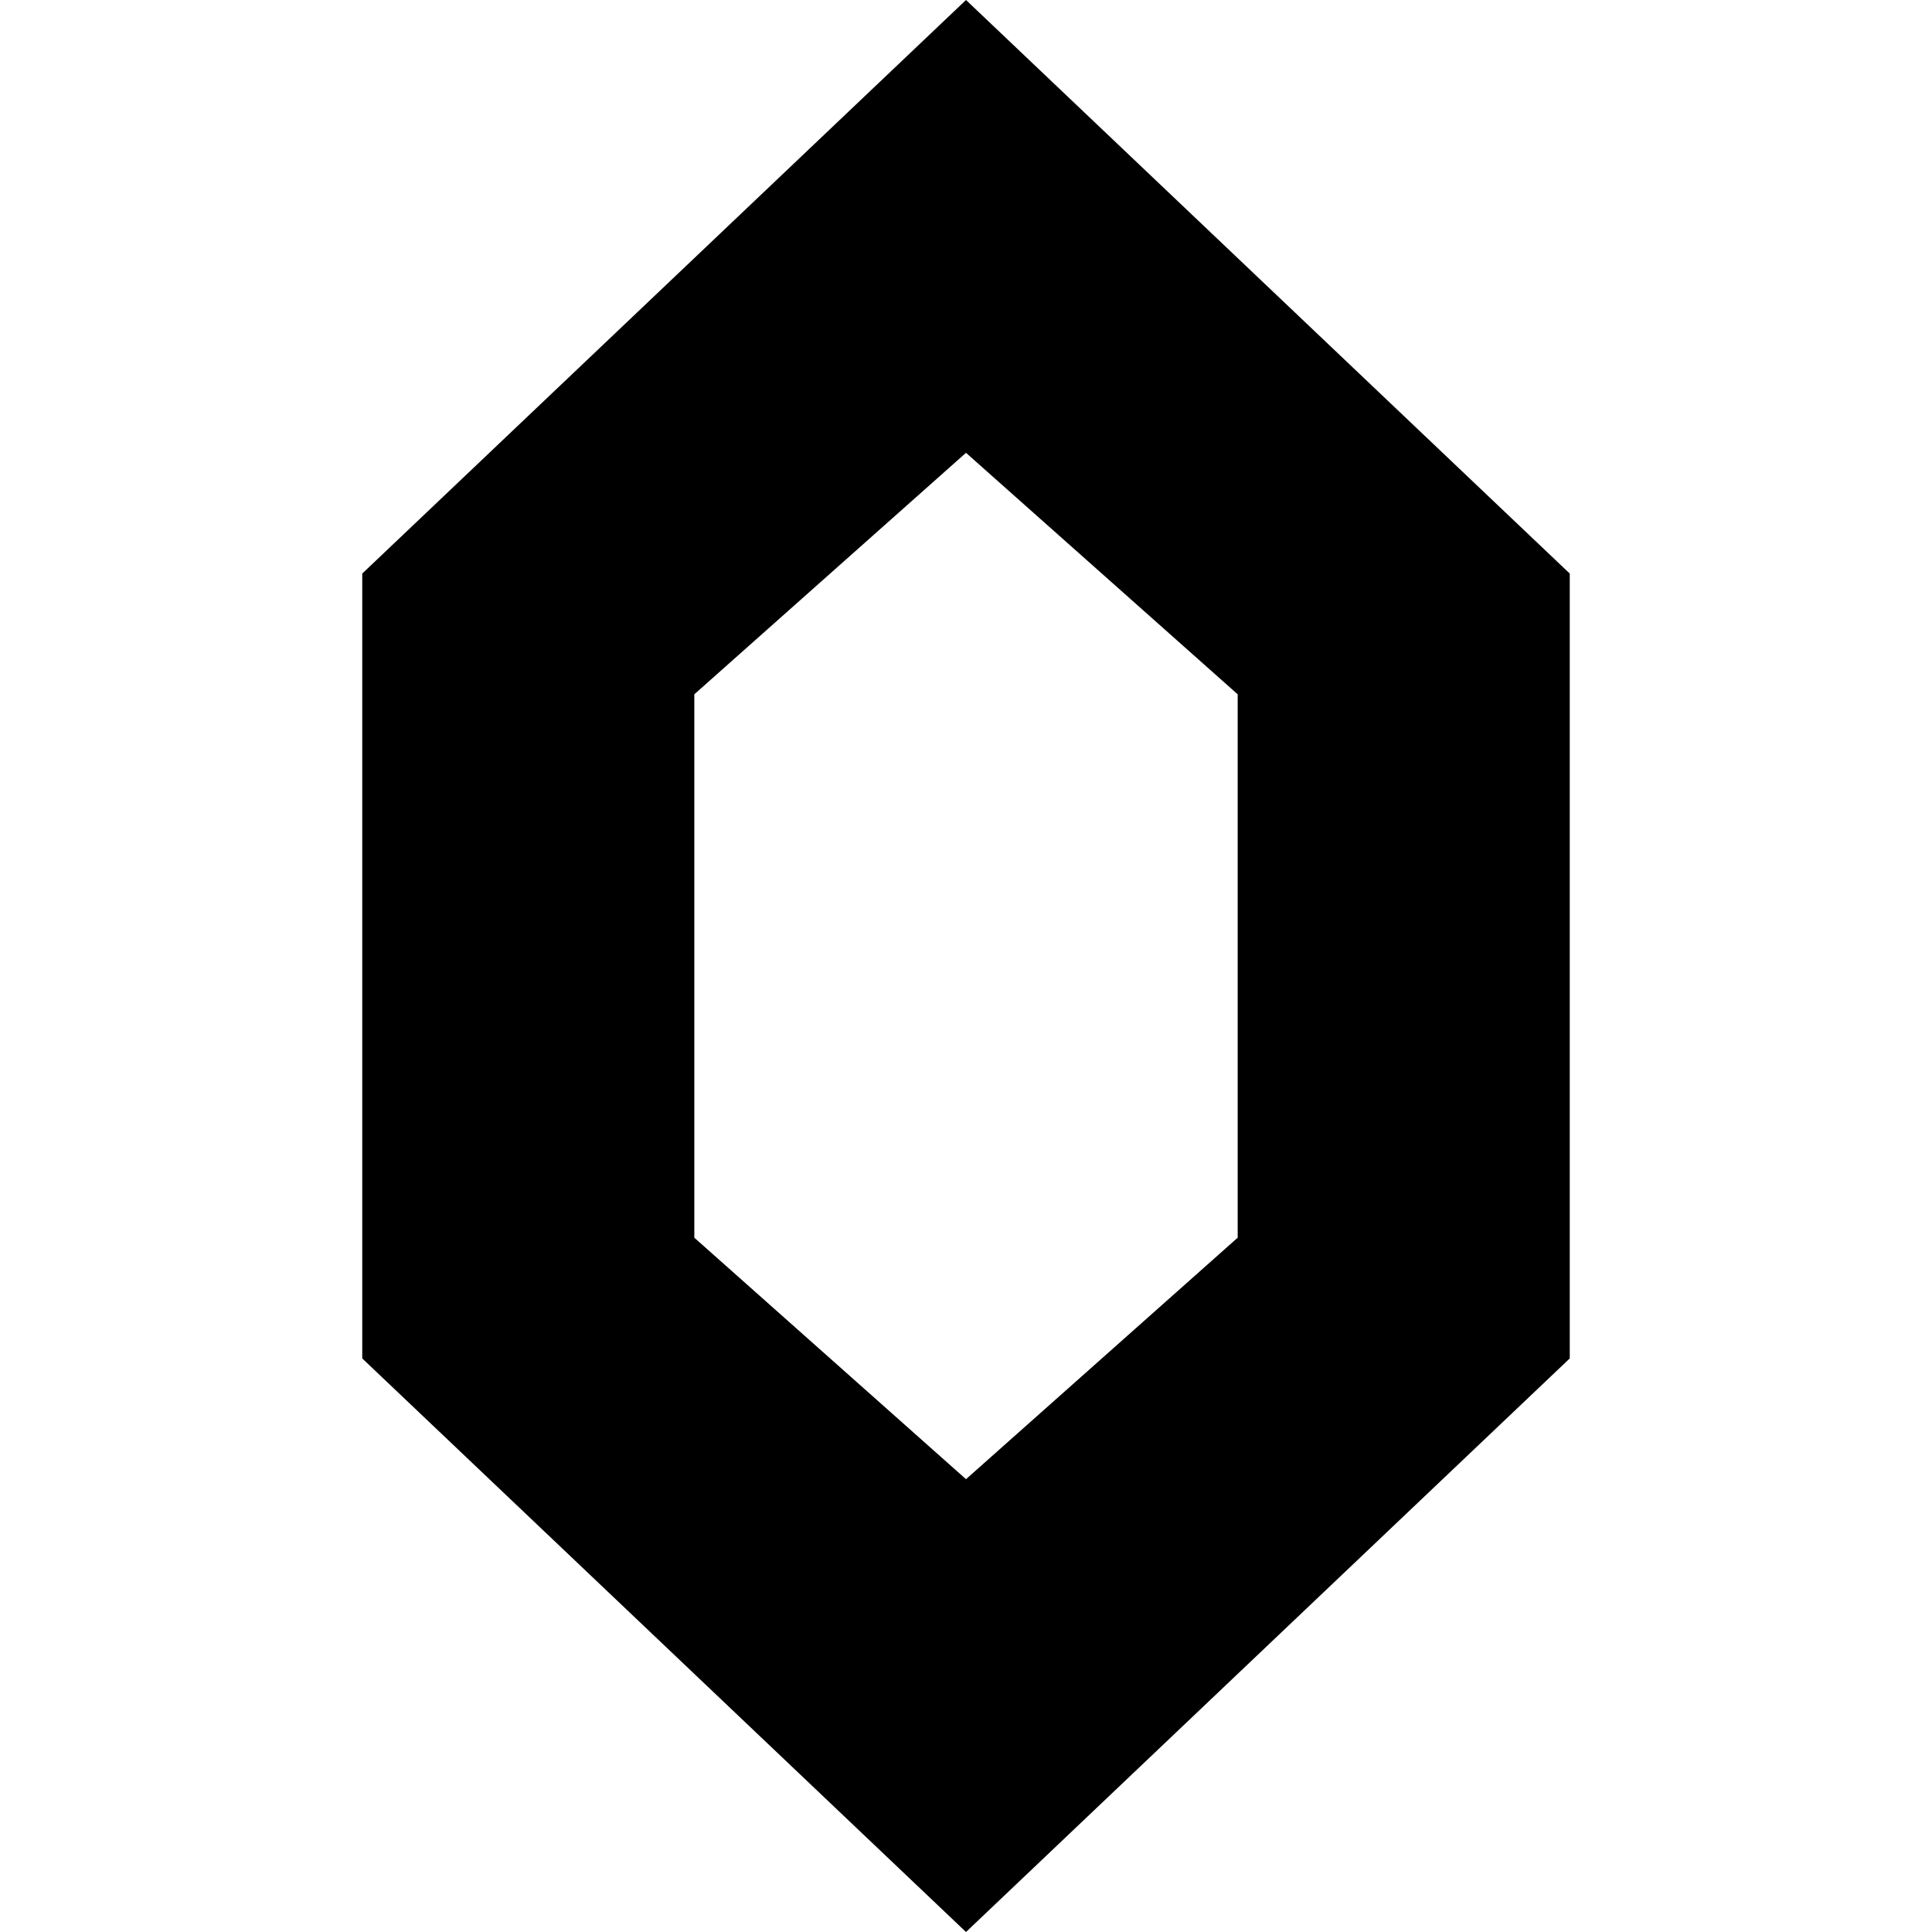 <svg xmlns="http://www.w3.org/2000/svg" width="24" height="24" viewBox="0 0 24 24"><path fill="black" d="M 4.5,16.875 V 7.125 L 12,0 19.5,7.125 v 9.75 L 12,24 Z m 10.875,-1.5 v -6.75 l -3.375,-3 -3.375,3 v 6.75 l 3.375,3 z"/></svg>